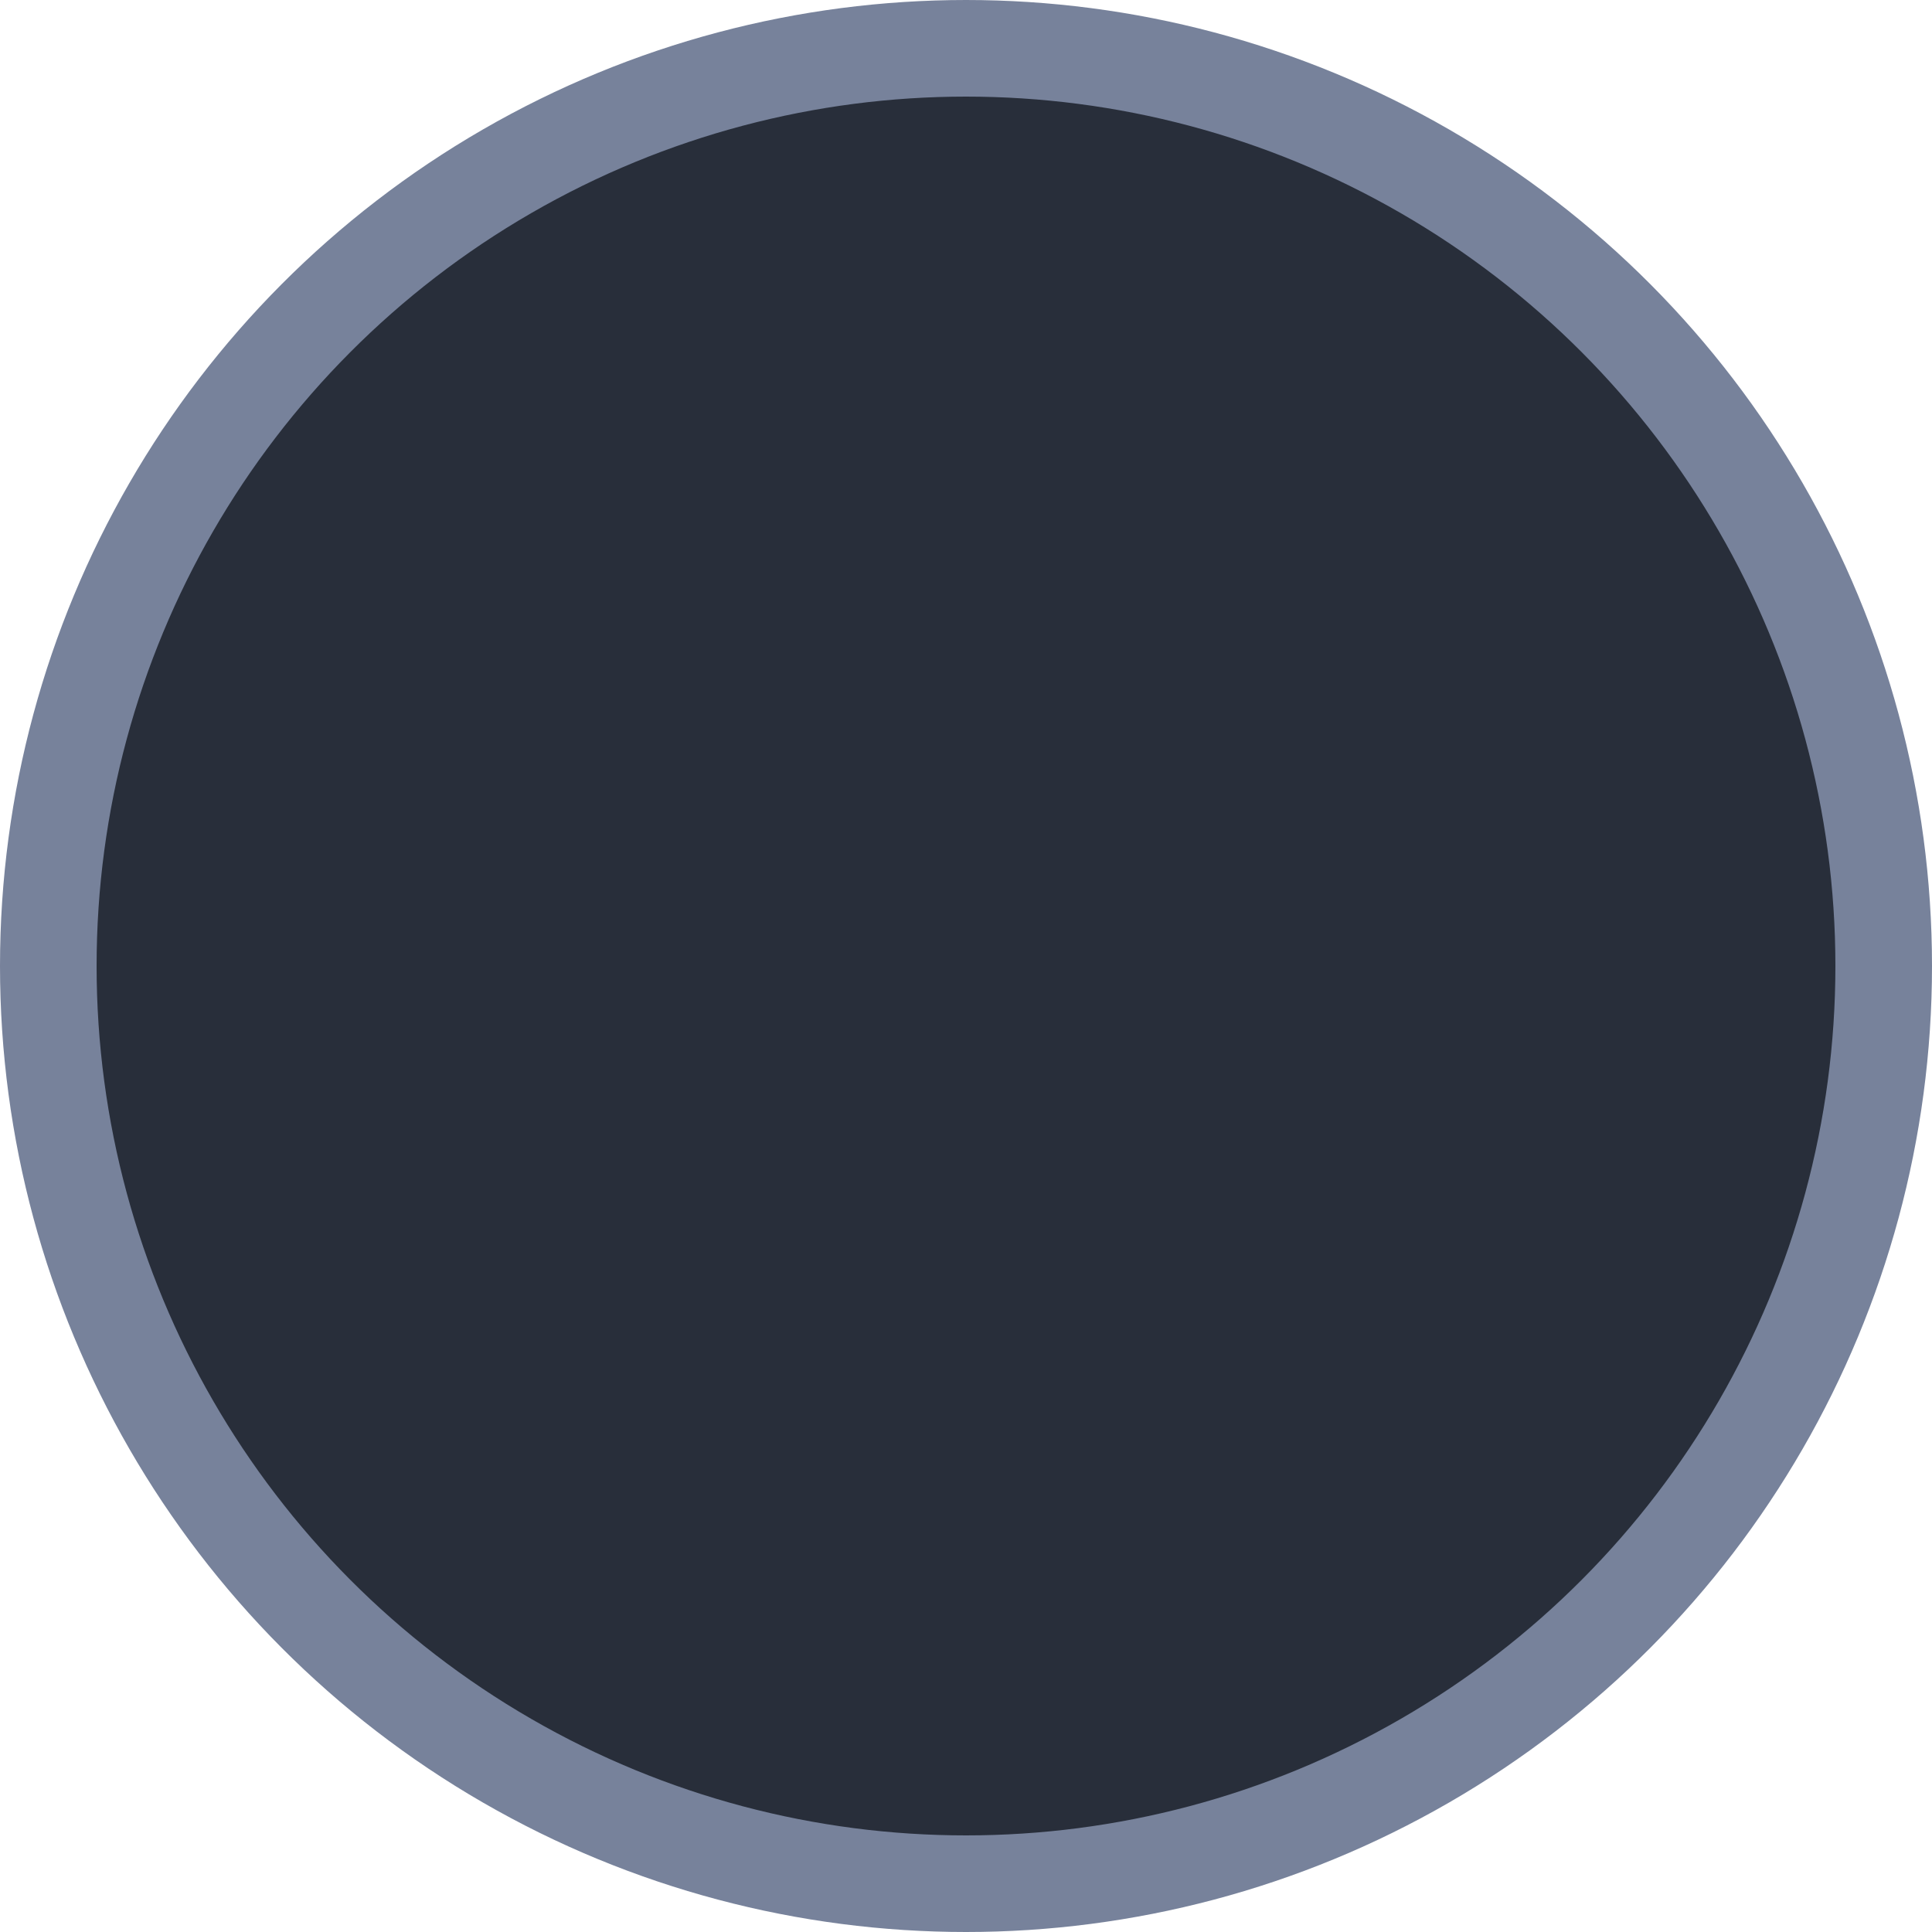 <?xml version="1.0" encoding="UTF-8"?>
<svg width="20px" height="20px" viewBox="0 0 20 20" version="1.1" xmlns="http://www.w3.org/2000/svg" xmlns:xlink="http://www.w3.org/1999/xlink">
    <title>ic_select_all_mouseover</title>
    <g id="效果图" stroke="none" stroke-width="1" fill="none" fill-rule="evenodd">
        <g id="切图" transform="translate(-69, -204)" fill="#282E3A" stroke="#77829B">
            <g id="ic_select_all_mouseover" transform="translate(69, 204)">
                <circle id="椭圆形" cx="10" cy="10" r="9.5"></circle>
            </g>
        </g>
    </g>
</svg>